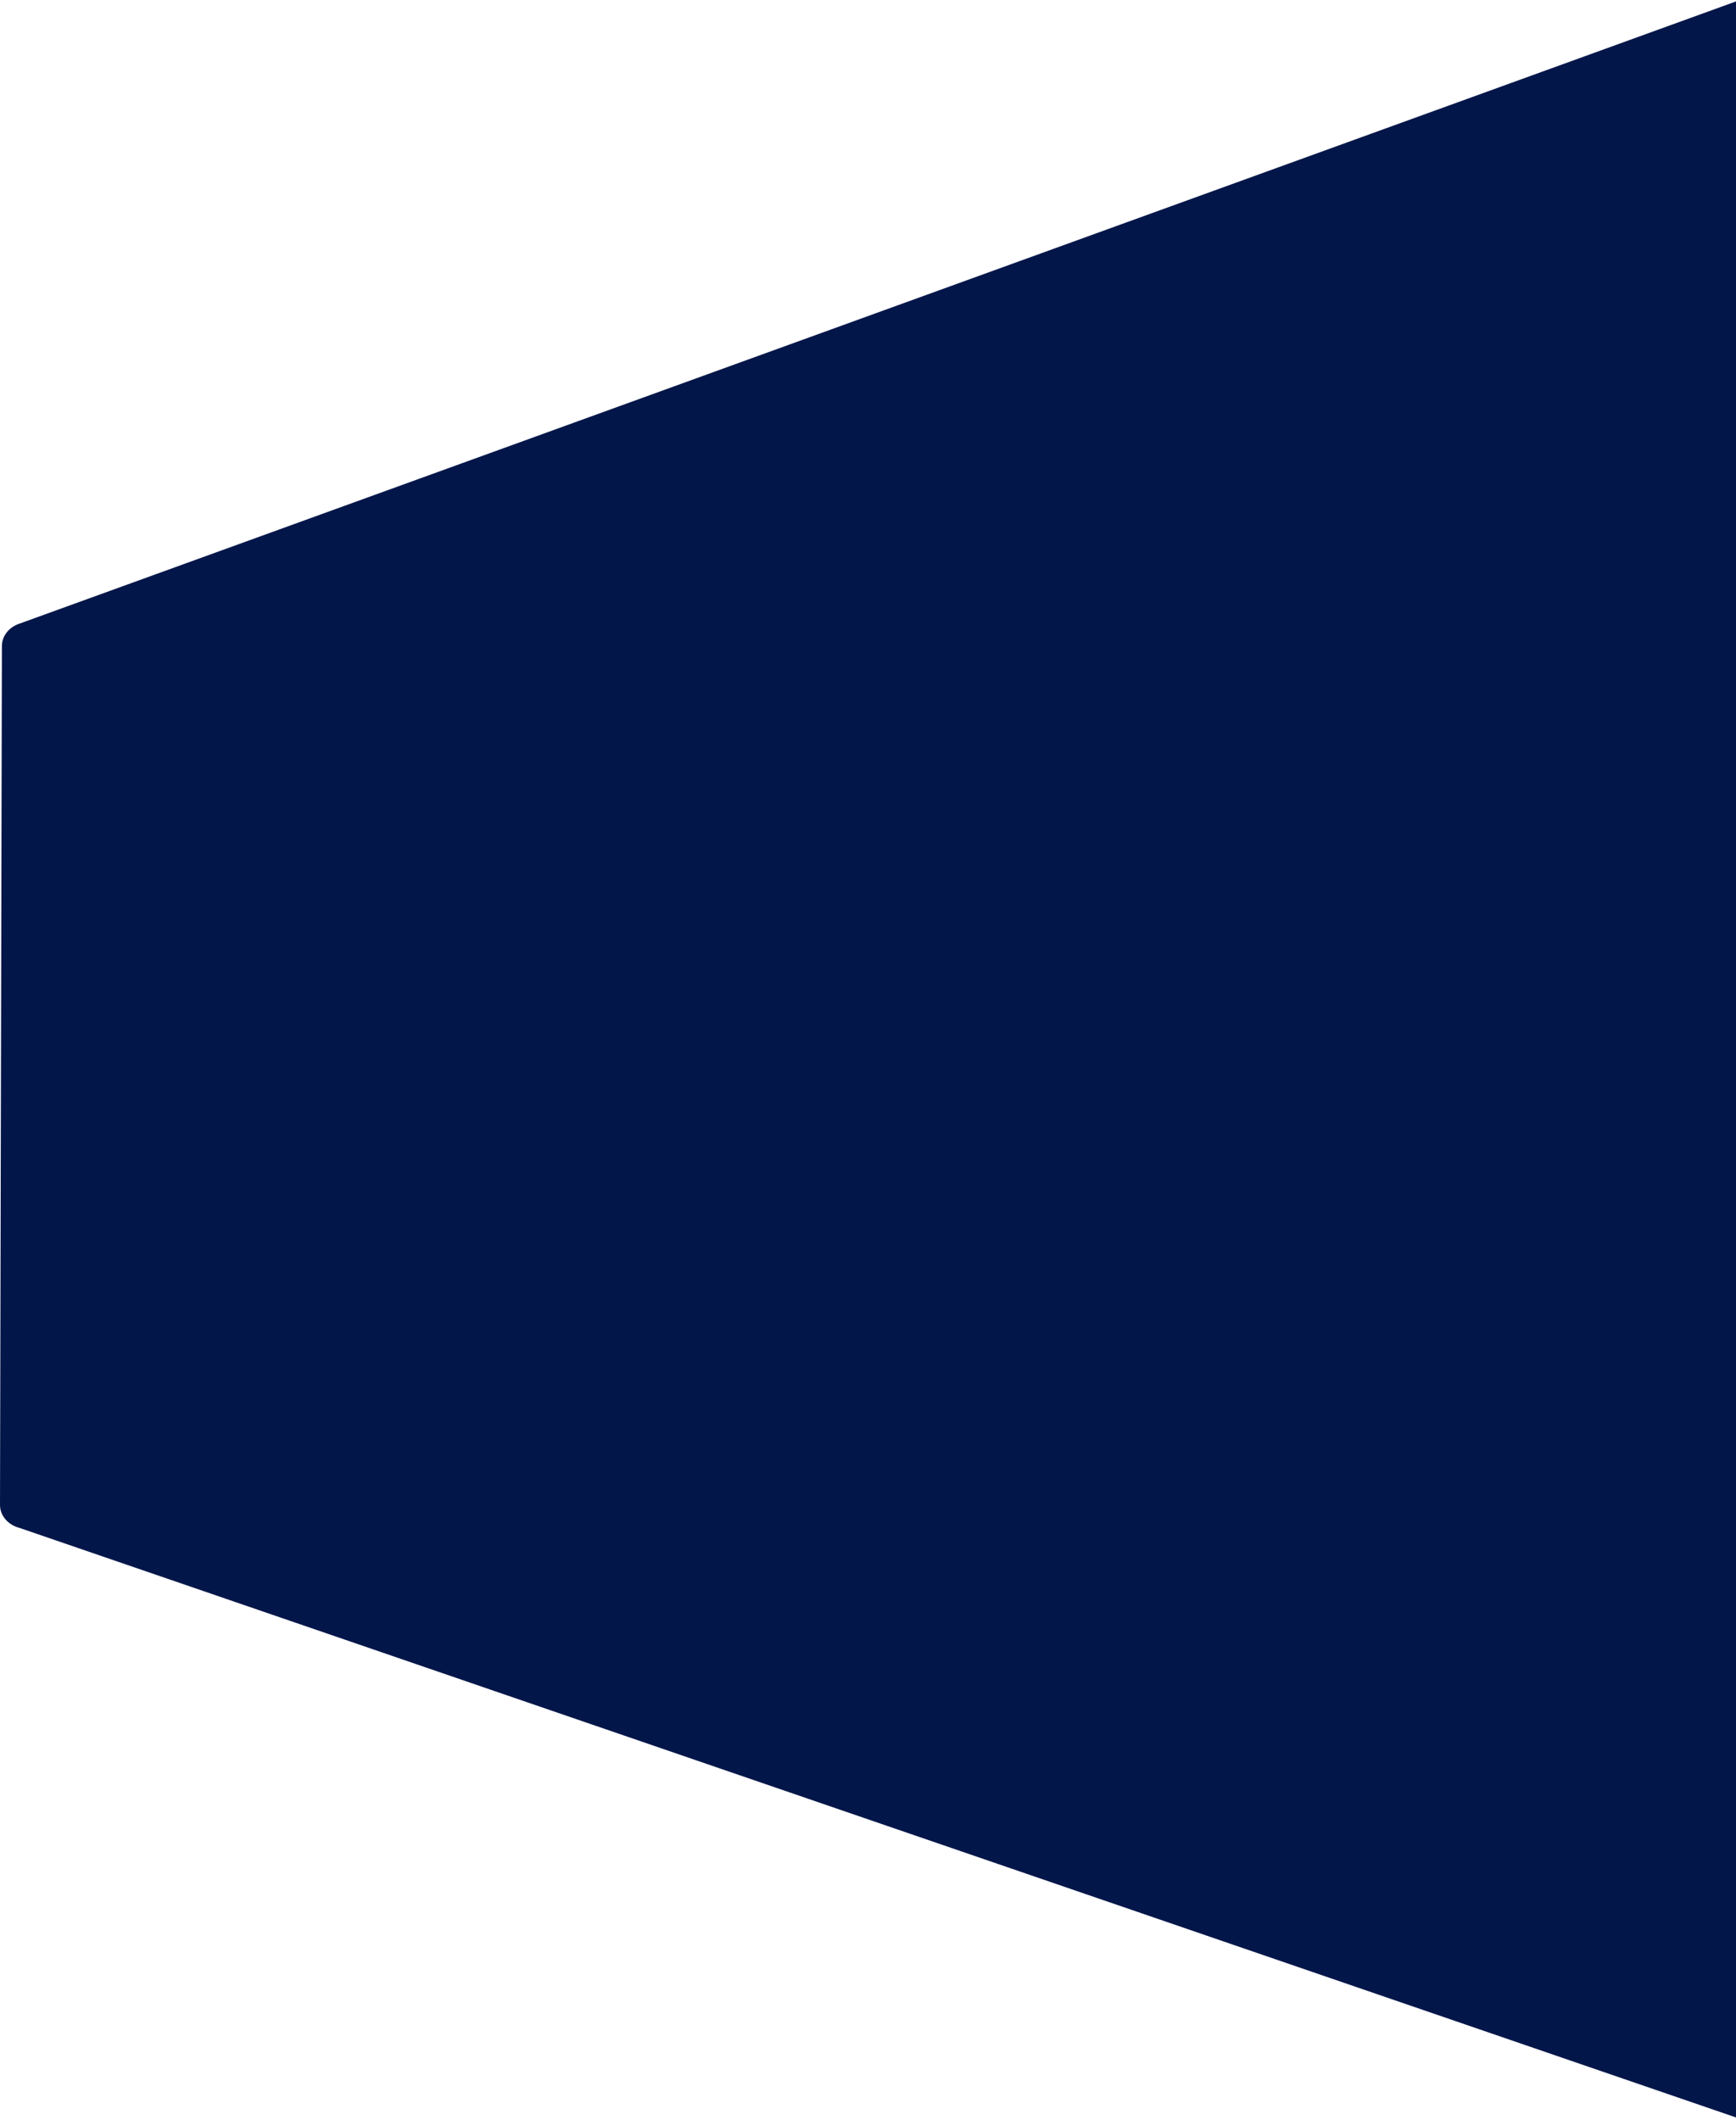 <svg width="784" height="957" viewBox="0 0 784 957" fill="none" xmlns="http://www.w3.org/2000/svg">
<path d="M0 679.455L0.858 291.642C0.858 287.1 4.106 283.041 8.988 281.482L785 0.284V956.299L8.988 689.857C3.669 688.533 0 684.287 0 679.455Z" fill="#031649"/>
</svg>
